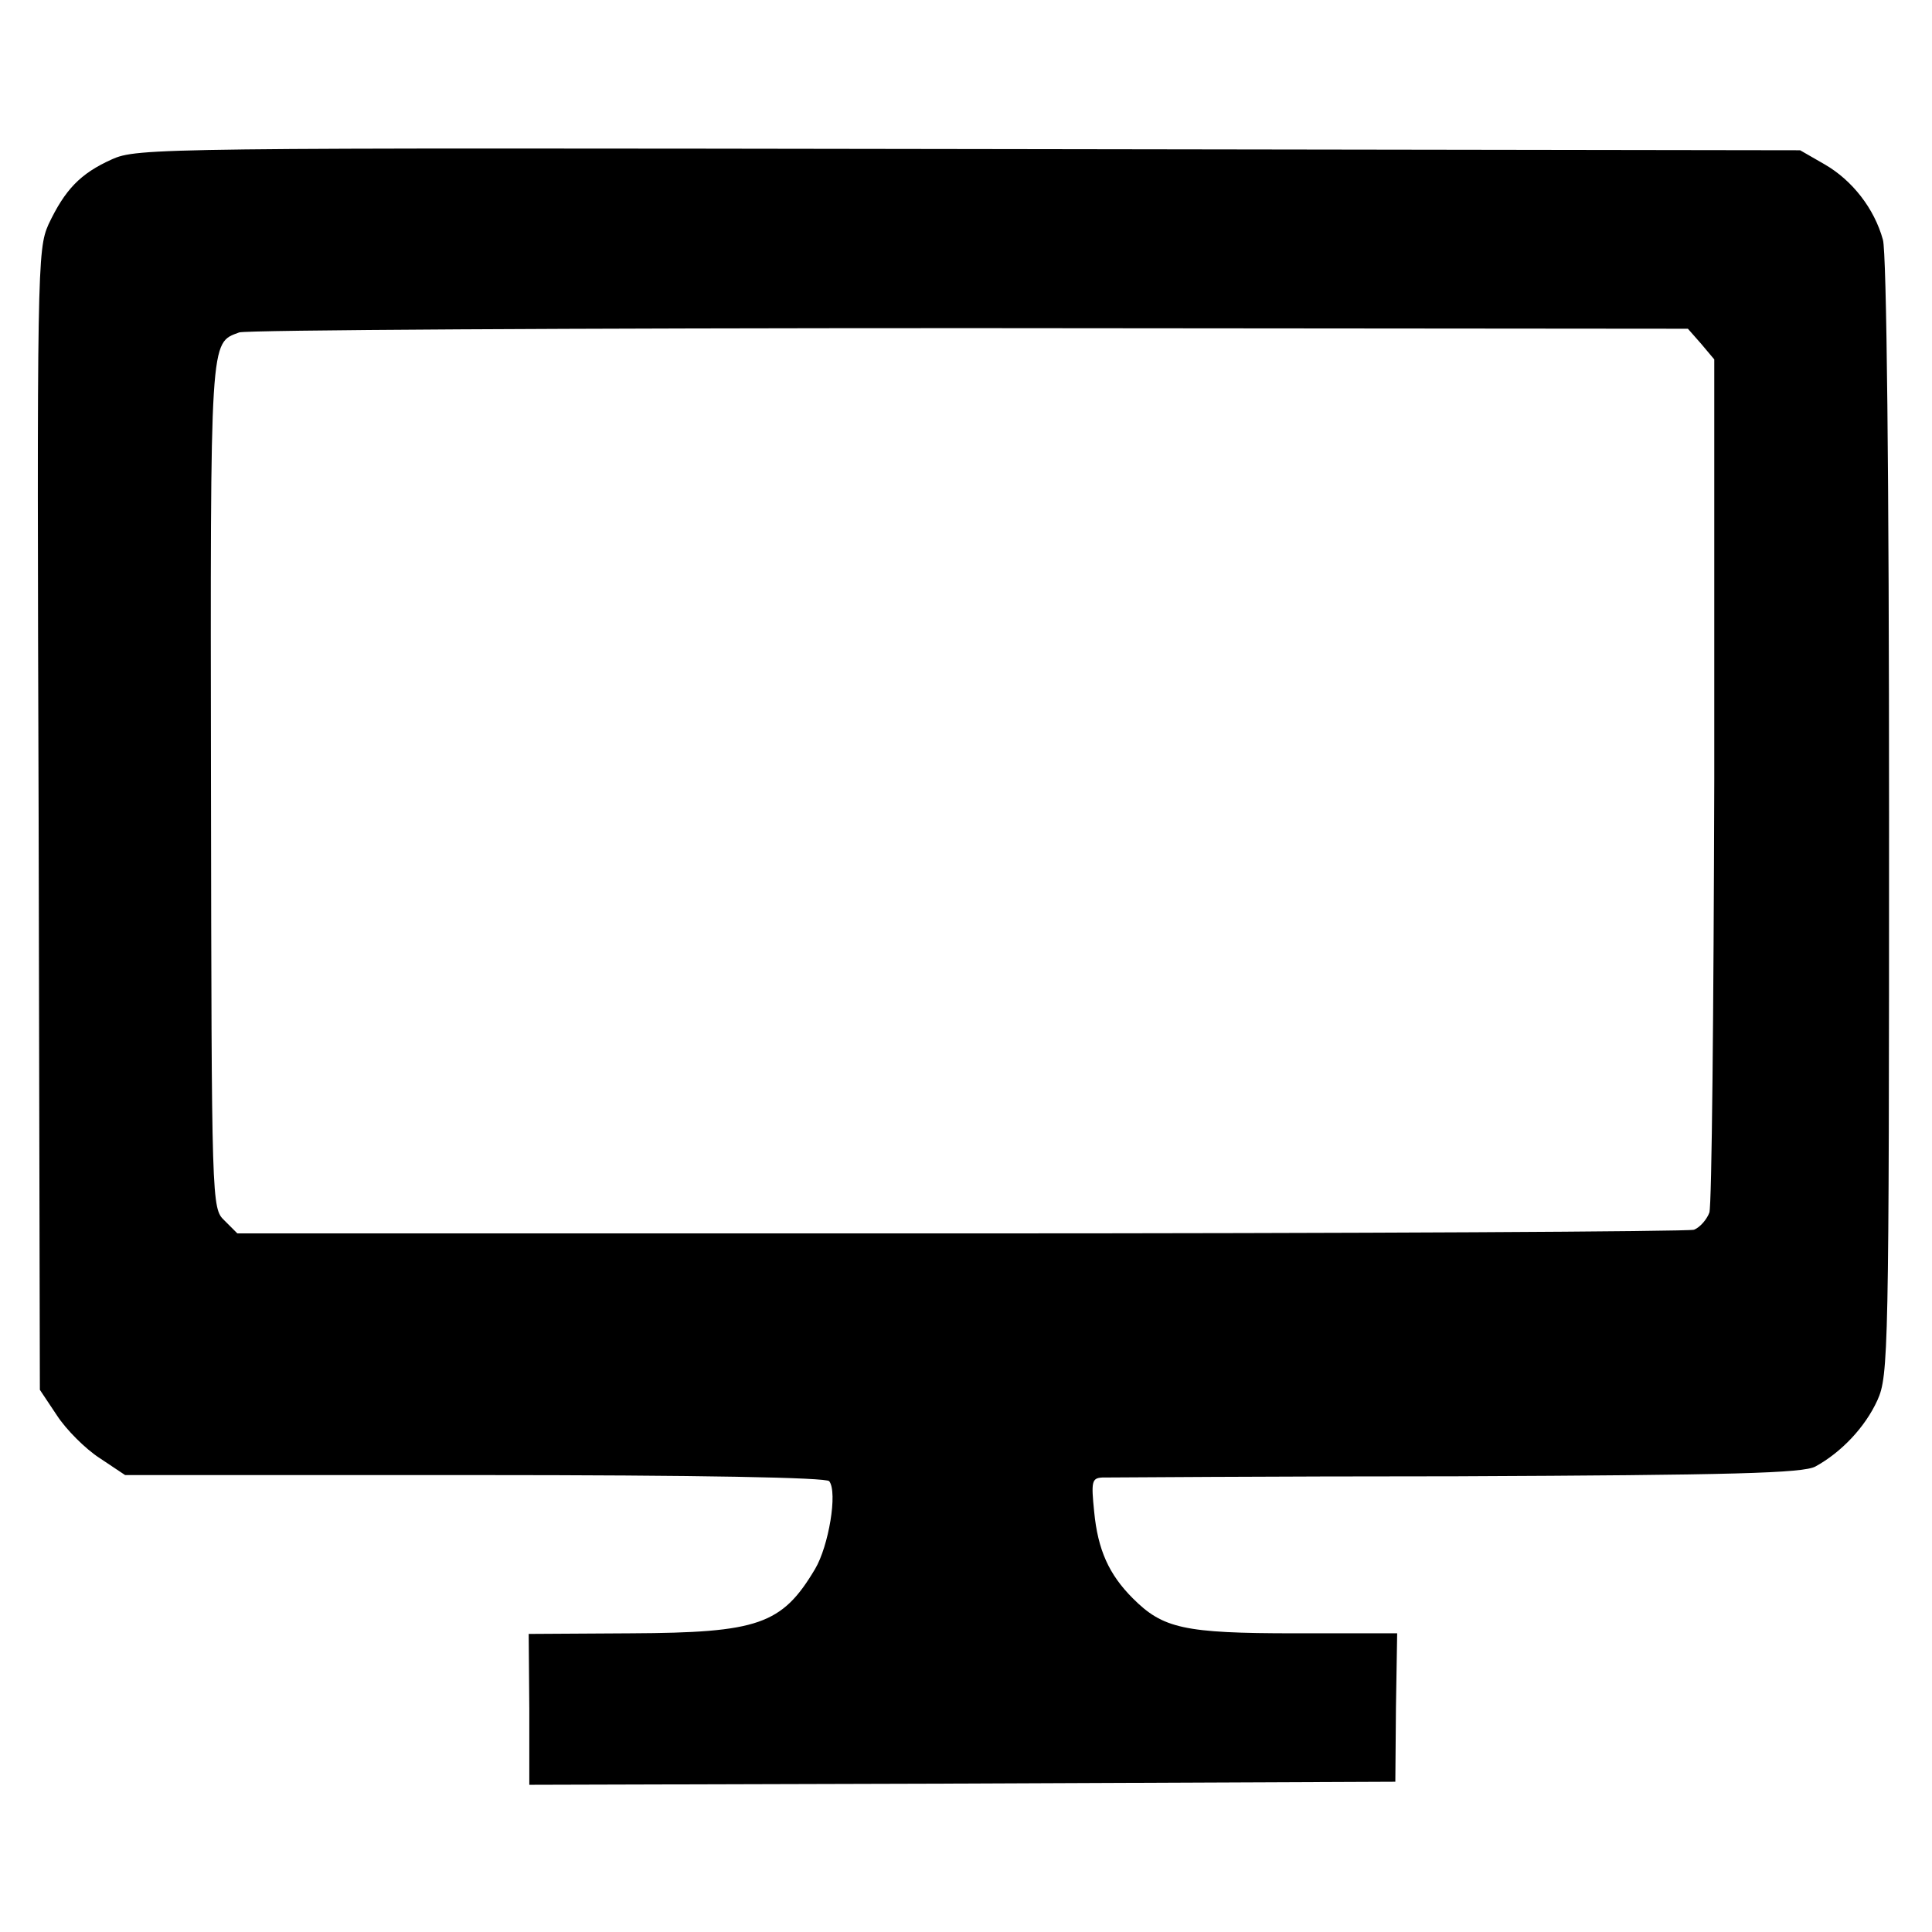 <?xml version="1.0" standalone="no"?>
<!DOCTYPE svg PUBLIC "-//W3C//DTD SVG 20010904//EN"
 "http://www.w3.org/TR/2001/REC-SVG-20010904/DTD/svg10.dtd">
<svg version="1.0" xmlns="http://www.w3.org/2000/svg"
 width="315pt" height="315pt" viewBox="0 0 315 315"
 preserveAspectRatio="xMidYMid meet">
<g transform="translate(0,315) scale(0.1,-0.1)"
fill="#000000" stroke="none">
<path d="M182 2890 c-51 -23 -76 -49 -103 -106 -18 -41 -19 -70 -16 -971 l2
-929 28 -42 c15 -23 46 -54 69 -69 l42 -28 570 0 c369 0 574 -4 578 -10 14
-18 -1 -106 -23 -143 -54 -91 -93 -104 -300 -105 l-167 -1 1 -123 0 -123 706
2 706 3 1 121 2 121 -167 0 c-181 0 -215 8 -264 57 -39 39 -57 79 -63 141 -5
49 -4 55 13 56 10 0 270 2 578 2 451 2 565 5 585 16 42 23 81 64 101 108 18
40 19 76 19 950 0 559 -4 921 -10 942 -14 51 -50 97 -95 123 l-40 23 -1355 2
c-1325 2 -1356 2 -1398 -17z m2592 -301 l21 -25 0 -684 c-1 -377 -4 -695 -8
-707 -4 -11 -15 -24 -25 -28 -9 -3 -548 -6 -1196 -6 l-1179 0 -21 21 c-21 20
-21 25 -22 710 -1 737 -2 720 46 738 11 4 546 7 1191 7 l1171 -1 22 -25z"/>
</g>
</svg>

